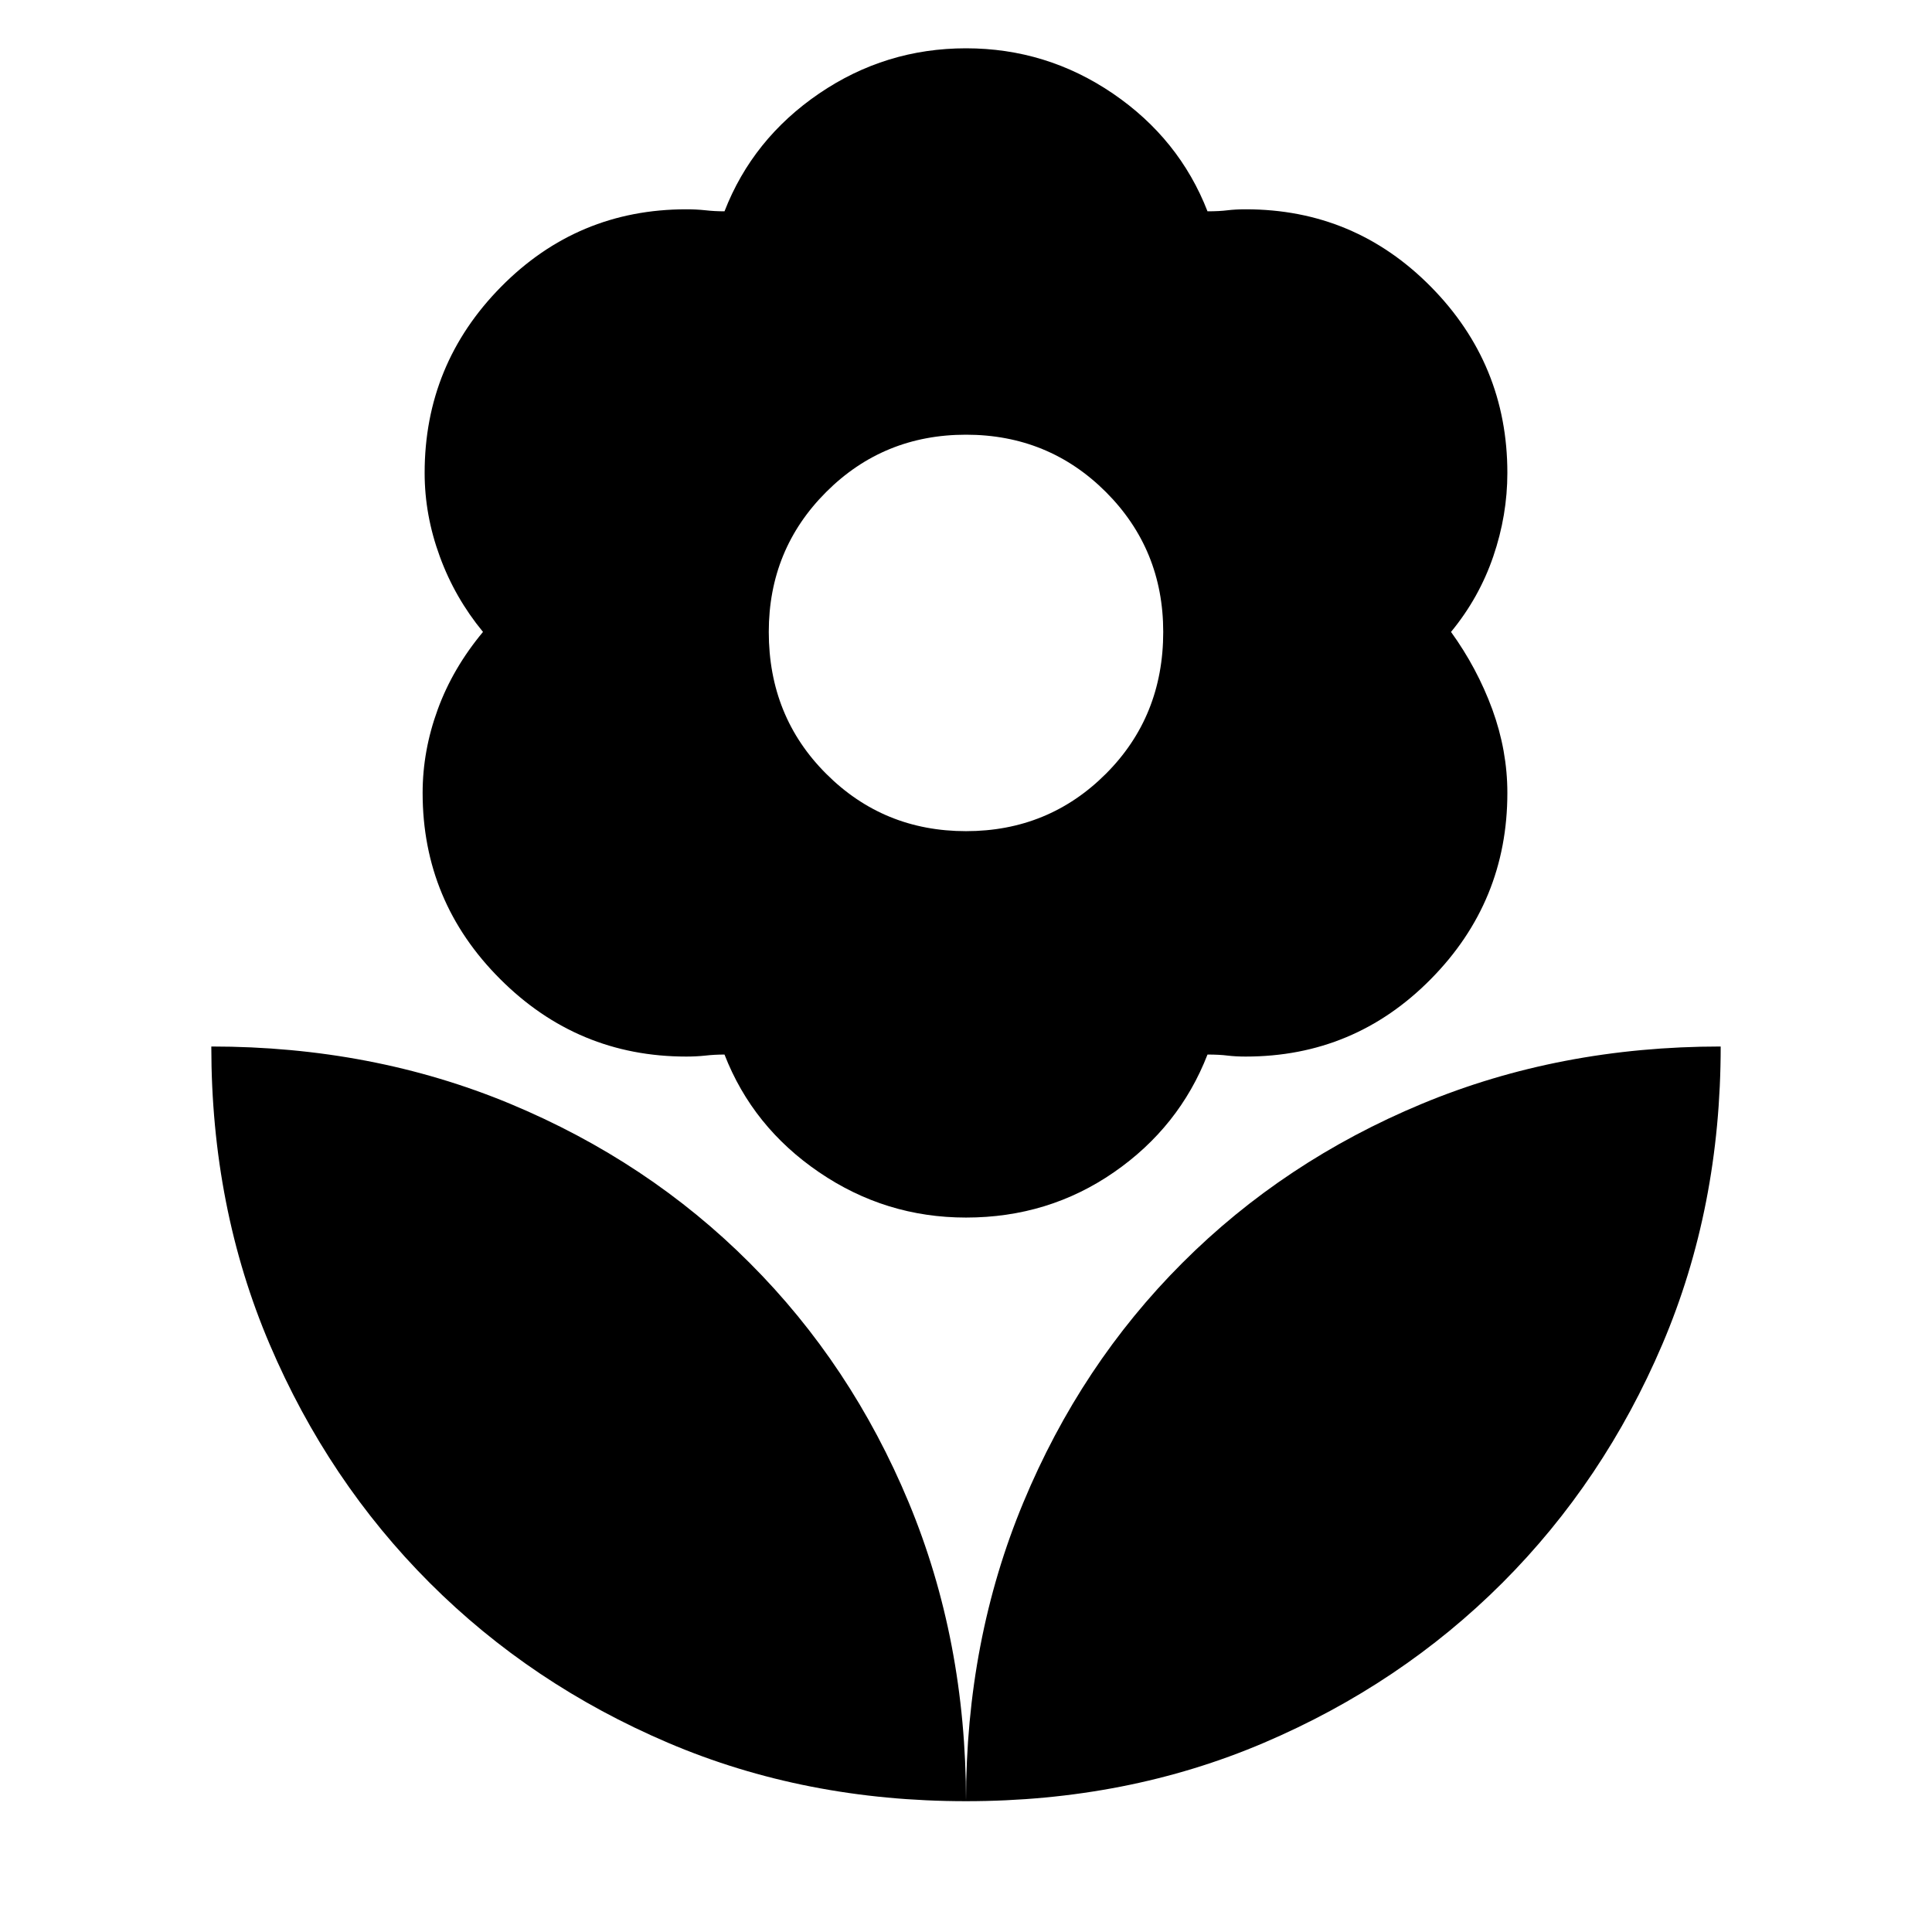 <svg xmlns="http://www.w3.org/2000/svg" height="24" width="24"><path d="M12 22.375Q12 20.375 12.713 18.663Q13.425 16.95 14.688 15.688Q15.95 14.425 17.663 13.712Q19.375 13 21.375 13Q21.375 15 20.65 16.7Q19.925 18.4 18.663 19.663Q17.4 20.925 15.7 21.65Q14 22.375 12 22.375ZM12 22.375Q12 20.375 11.288 18.663Q10.575 16.95 9.312 15.688Q8.05 14.425 6.338 13.712Q4.625 13 2.625 13Q2.625 15 3.35 16.7Q4.075 18.4 5.338 19.663Q6.6 20.925 8.3 21.65Q10 22.375 12 22.375ZM12 10.325Q13.025 10.325 13.738 9.612Q14.45 8.9 14.45 7.85Q14.45 6.825 13.738 6.112Q13.025 5.4 12 5.4Q10.975 5.4 10.263 6.112Q9.55 6.825 9.55 7.85Q9.55 8.9 10.263 9.612Q10.975 10.325 12 10.325ZM12 15.125Q11 15.125 10.175 14.562Q9.35 14 9 13.1Q8.875 13.1 8.762 13.113Q8.65 13.125 8.525 13.125Q7.175 13.125 6.213 12.162Q5.25 11.2 5.25 9.85Q5.25 9.325 5.438 8.812Q5.625 8.3 6 7.85Q5.65 7.425 5.463 6.912Q5.275 6.4 5.275 5.875Q5.275 4.525 6.225 3.562Q7.175 2.6 8.525 2.6Q8.65 2.6 8.762 2.612Q8.875 2.625 9 2.625Q9.35 1.725 10.175 1.162Q11 0.6 12 0.6Q13 0.6 13.825 1.162Q14.65 1.725 15 2.625Q15.15 2.625 15.25 2.612Q15.35 2.6 15.475 2.6Q16.825 2.6 17.775 3.562Q18.725 4.525 18.725 5.875Q18.725 6.4 18.55 6.912Q18.375 7.425 18.025 7.85Q18.35 8.3 18.538 8.812Q18.725 9.325 18.725 9.85Q18.725 11.2 17.775 12.162Q16.825 13.125 15.475 13.125Q15.35 13.125 15.25 13.113Q15.15 13.1 15 13.1Q14.65 14 13.838 14.562Q13.025 15.125 12 15.125Z"/></svg>